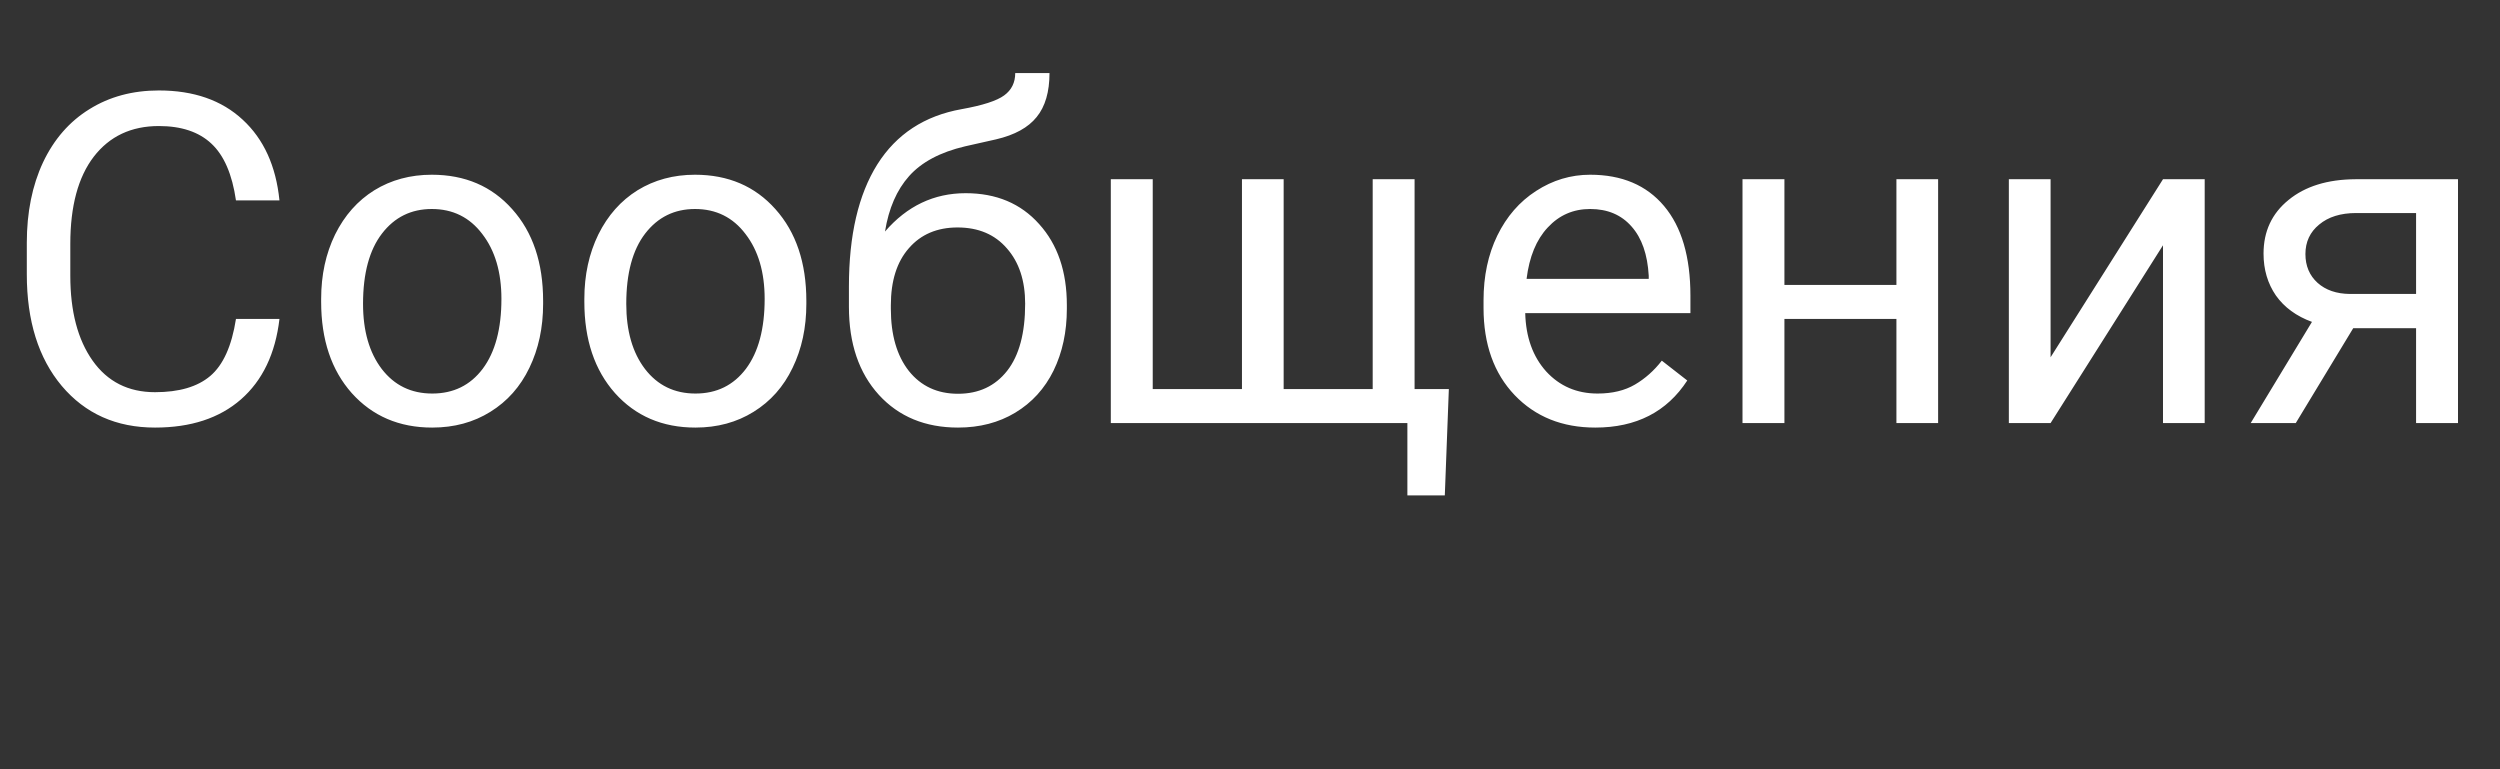 <svg width="65" height="20" viewBox="0 0 65 20" fill="none" xmlns="http://www.w3.org/2000/svg">
<rect x="0" y="0" width="65" height="20" fill="#333333" stroke="none"/>
<path d="M7.266 8.293C7.16 9.195 6.826 9.893 6.264 10.385C5.705 10.873 4.961 11.117 4.031 11.117C3.023 11.117 2.215 10.756 1.605 10.033C1 9.311 0.697 8.344 0.697 7.133V6.312C0.697 5.52 0.838 4.822 1.119 4.221C1.404 3.619 1.807 3.158 2.326 2.838C2.846 2.514 3.447 2.352 4.131 2.352C5.037 2.352 5.764 2.605 6.311 3.113C6.857 3.617 7.176 4.316 7.266 5.211H6.135C6.037 4.531 5.824 4.039 5.496 3.734C5.172 3.43 4.717 3.277 4.131 3.277C3.412 3.277 2.848 3.543 2.438 4.074C2.031 4.605 1.828 5.361 1.828 6.342V7.168C1.828 8.094 2.021 8.83 2.408 9.377C2.795 9.924 3.336 10.197 4.031 10.197C4.656 10.197 5.135 10.057 5.467 9.775C5.803 9.49 6.025 8.996 6.135 8.293H7.266ZM8.35 7.771C8.35 7.15 8.471 6.592 8.713 6.096C8.959 5.6 9.299 5.217 9.732 4.947C10.17 4.678 10.668 4.543 11.227 4.543C12.09 4.543 12.787 4.842 13.318 5.439C13.854 6.037 14.121 6.832 14.121 7.824V7.9C14.121 8.518 14.002 9.072 13.764 9.564C13.529 10.053 13.191 10.434 12.75 10.707C12.312 10.98 11.809 11.117 11.238 11.117C10.379 11.117 9.682 10.818 9.146 10.221C8.615 9.623 8.35 8.832 8.35 7.848V7.771ZM9.439 7.9C9.439 8.604 9.602 9.168 9.926 9.594C10.254 10.02 10.691 10.232 11.238 10.232C11.789 10.232 12.227 10.018 12.551 9.588C12.875 9.154 13.037 8.549 13.037 7.771C13.037 7.076 12.871 6.514 12.539 6.084C12.211 5.65 11.773 5.434 11.227 5.434C10.691 5.434 10.26 5.646 9.932 6.072C9.604 6.498 9.439 7.107 9.439 7.9ZM15.193 7.771C15.193 7.15 15.315 6.592 15.557 6.096C15.803 5.6 16.143 5.217 16.576 4.947C17.014 4.678 17.512 4.543 18.07 4.543C18.934 4.543 19.631 4.842 20.162 5.439C20.697 6.037 20.965 6.832 20.965 7.824V7.9C20.965 8.518 20.846 9.072 20.607 9.564C20.373 10.053 20.035 10.434 19.594 10.707C19.156 10.98 18.652 11.117 18.082 11.117C17.223 11.117 16.525 10.818 15.99 10.221C15.459 9.623 15.193 8.832 15.193 7.848V7.771ZM16.283 7.9C16.283 8.604 16.445 9.168 16.77 9.594C17.098 10.02 17.535 10.232 18.082 10.232C18.633 10.232 19.07 10.018 19.395 9.588C19.719 9.154 19.881 8.549 19.881 7.771C19.881 7.076 19.715 6.514 19.383 6.084C19.055 5.65 18.617 5.434 18.07 5.434C17.535 5.434 17.104 5.646 16.775 6.072C16.447 6.498 16.283 7.107 16.283 7.9ZM25.107 5.023C25.904 5.023 26.541 5.291 27.018 5.826C27.498 6.357 27.738 7.059 27.738 7.93V8.029C27.738 8.627 27.623 9.162 27.393 9.635C27.162 10.104 26.83 10.469 26.396 10.73C25.967 10.988 25.471 11.117 24.908 11.117C24.057 11.117 23.371 10.834 22.852 10.268C22.332 9.697 22.072 8.934 22.072 7.977V7.449C22.072 6.117 22.318 5.059 22.811 4.273C23.307 3.488 24.037 3.01 25.002 2.838C25.549 2.74 25.918 2.621 26.109 2.48C26.301 2.34 26.396 2.146 26.396 1.9H27.287C27.287 2.389 27.176 2.77 26.953 3.043C26.734 3.316 26.383 3.51 25.898 3.623L25.09 3.805C24.445 3.957 23.961 4.215 23.637 4.578C23.316 4.938 23.107 5.418 23.01 6.02C23.584 5.355 24.283 5.023 25.107 5.023ZM24.896 5.914C24.365 5.914 23.943 6.094 23.631 6.453C23.318 6.809 23.162 7.303 23.162 7.936V8.029C23.162 8.709 23.318 9.248 23.631 9.646C23.947 10.041 24.373 10.238 24.908 10.238C25.447 10.238 25.873 10.039 26.186 9.641C26.498 9.242 26.654 8.66 26.654 7.895C26.654 7.297 26.496 6.818 26.18 6.459C25.867 6.096 25.439 5.914 24.896 5.914ZM29.971 4.66V10.115H32.291V4.66H33.375V10.115H35.69V4.66H36.779V10.115H37.67L37.565 12.881H36.592V11H28.881V4.66H29.971ZM41.478 11.117C40.619 11.117 39.92 10.836 39.381 10.273C38.842 9.707 38.572 8.951 38.572 8.006V7.807C38.572 7.178 38.691 6.617 38.93 6.125C39.172 5.629 39.508 5.242 39.938 4.965C40.371 4.684 40.84 4.543 41.344 4.543C42.168 4.543 42.809 4.814 43.266 5.357C43.723 5.9 43.951 6.678 43.951 7.689V8.141H39.656C39.672 8.766 39.853 9.271 40.201 9.658C40.553 10.041 40.998 10.232 41.537 10.232C41.92 10.232 42.244 10.154 42.51 9.998C42.775 9.842 43.008 9.635 43.207 9.377L43.869 9.893C43.338 10.709 42.541 11.117 41.478 11.117ZM41.344 5.434C40.906 5.434 40.539 5.594 40.242 5.914C39.945 6.23 39.762 6.676 39.691 7.25H42.867V7.168C42.836 6.617 42.688 6.191 42.422 5.891C42.156 5.586 41.797 5.434 41.344 5.434ZM50.391 11H49.307V8.293H46.395V11H45.305V4.66H46.395V7.408H49.307V4.66H50.391V11ZM56.238 4.66H57.322V11H56.238V6.377L53.315 11H52.23V4.66H53.315V9.289L56.238 4.66ZM63.908 4.66V11H62.818V8.533H61.184L59.69 11H58.518L60.111 8.369C59.705 8.221 59.393 7.992 59.174 7.684C58.959 7.371 58.852 7.008 58.852 6.594C58.852 6.016 59.068 5.551 59.502 5.199C59.935 4.844 60.516 4.664 61.242 4.66H63.908ZM59.941 6.605C59.941 6.914 60.047 7.164 60.258 7.355C60.469 7.543 60.748 7.639 61.096 7.643H62.818V5.539H61.26C60.857 5.539 60.537 5.639 60.299 5.838C60.06 6.033 59.941 6.289 59.941 6.605Z" fill="white"/>
</svg>

